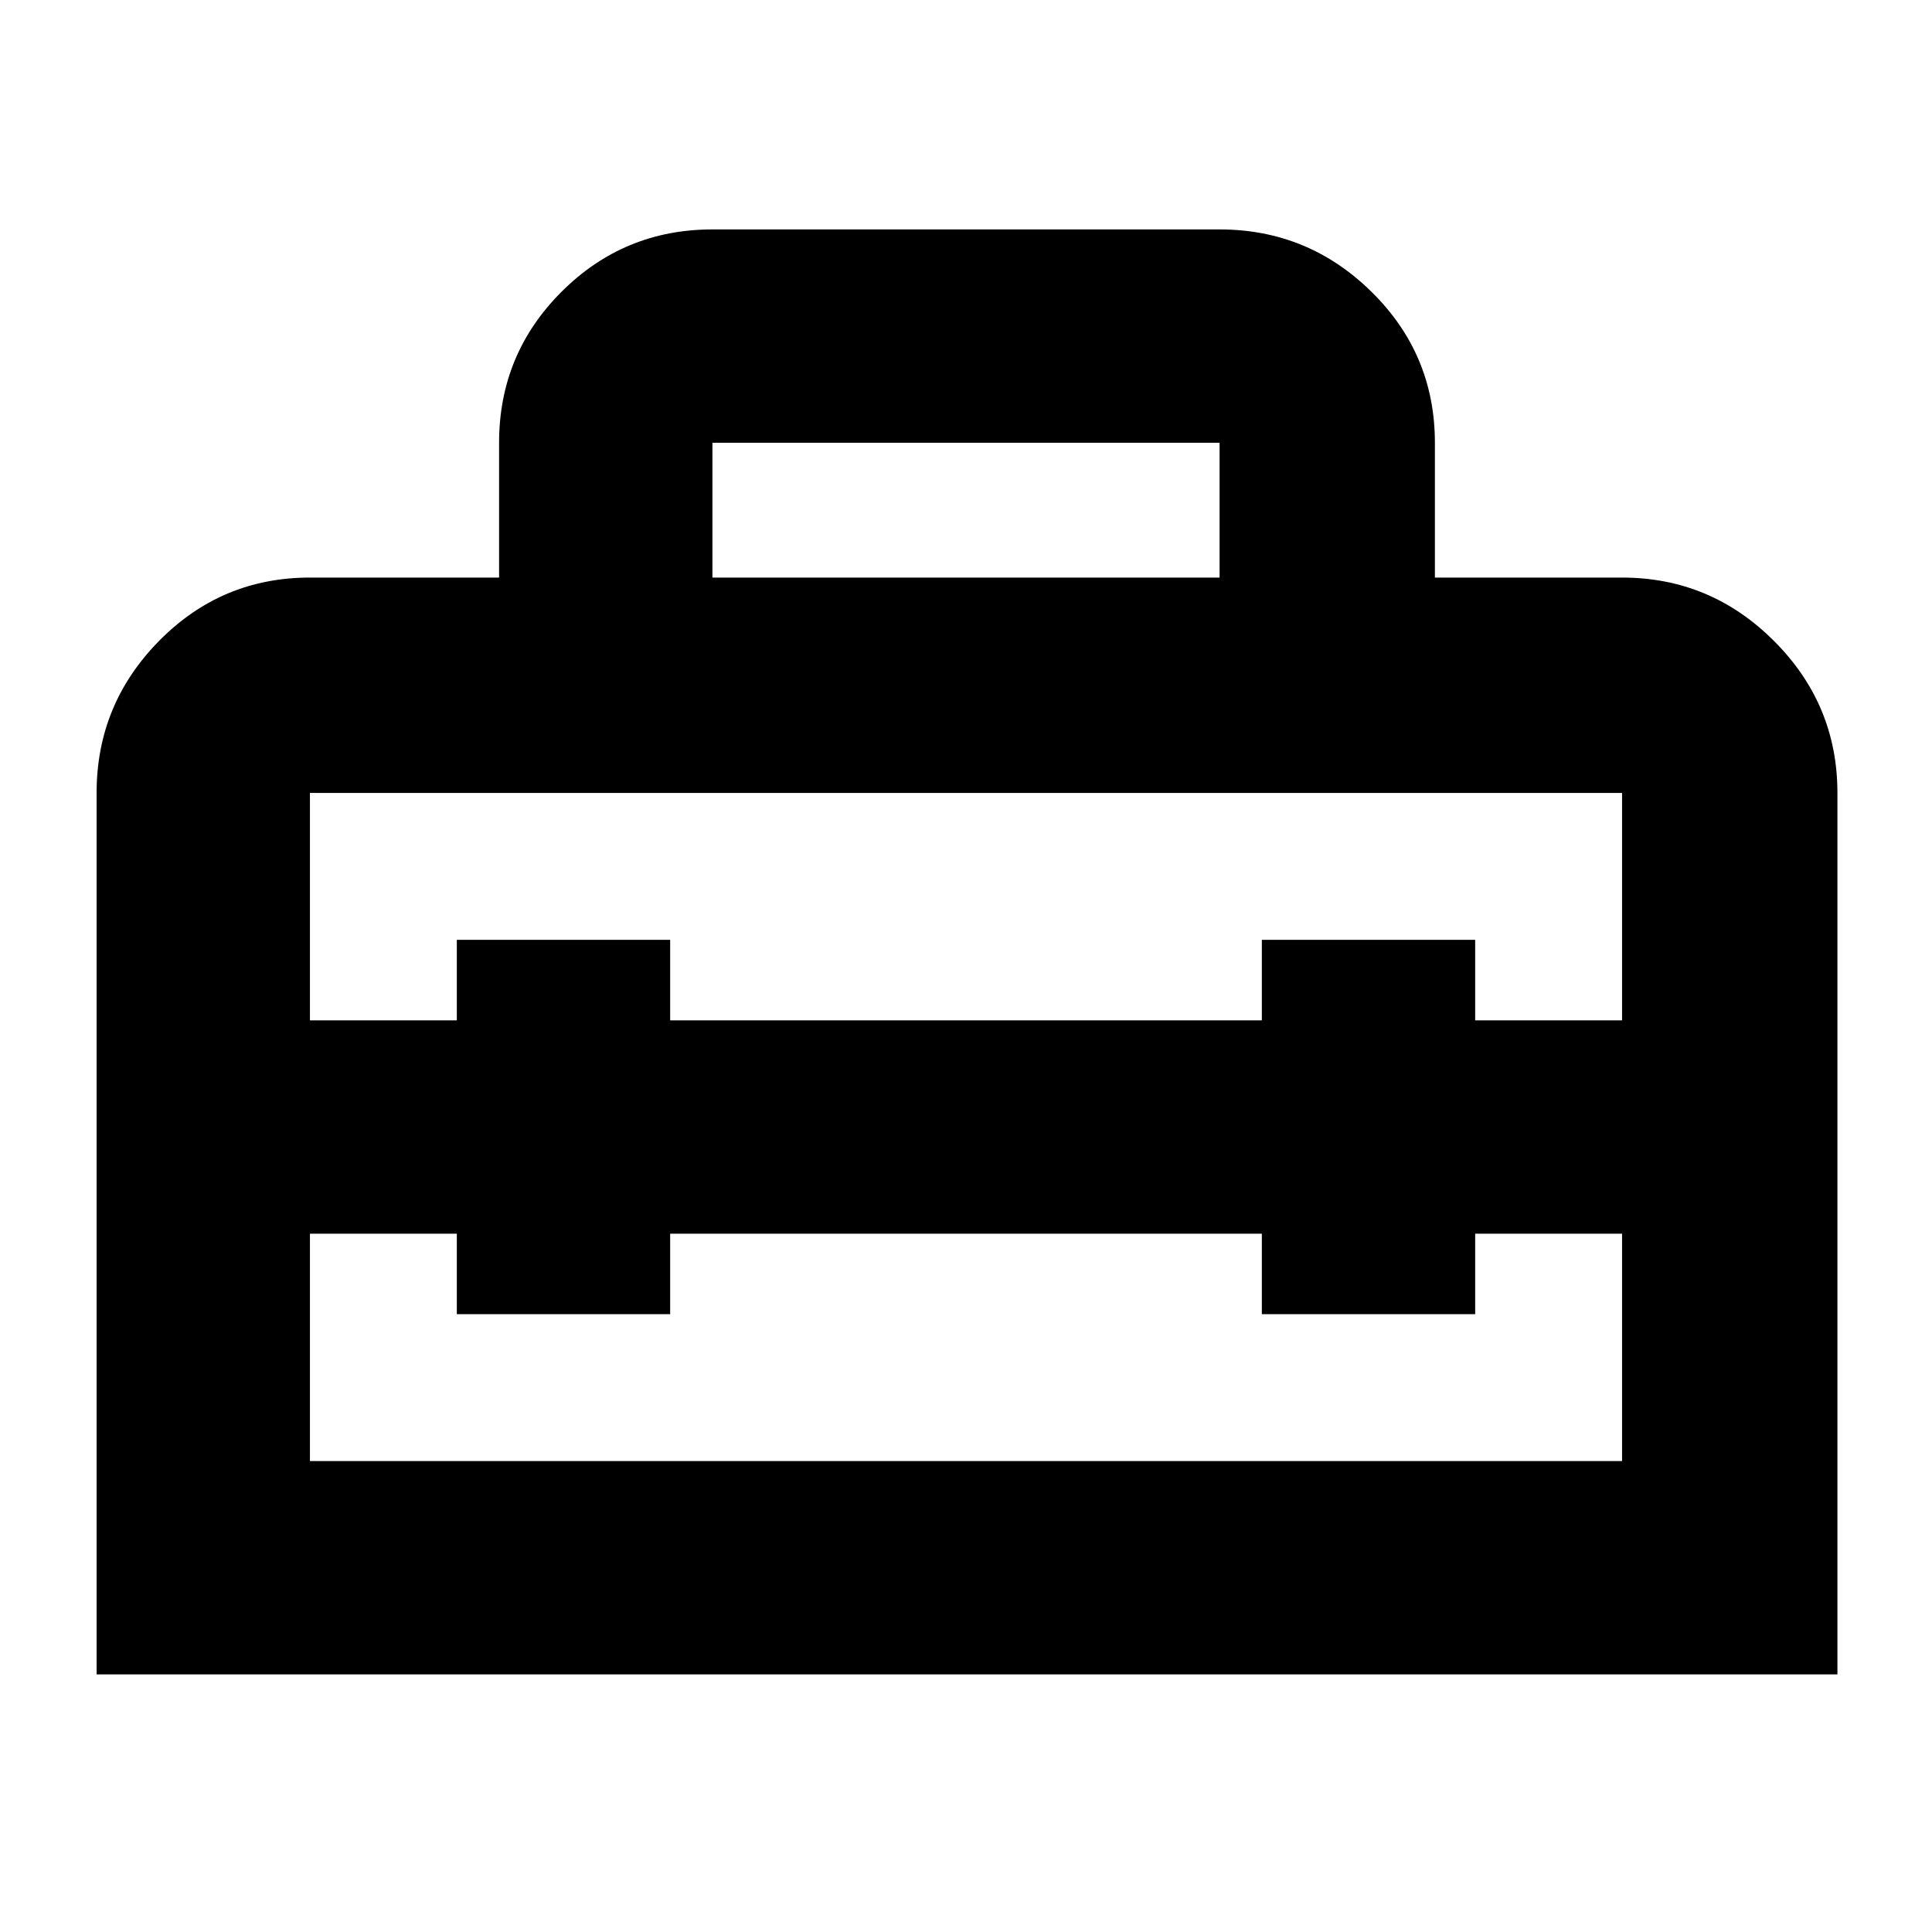 <svg xmlns="http://www.w3.org/2000/svg" height="40" width="40"><path d="M2 34.667V16.417Q2 14.583 3.292 13.271Q4.583 11.958 6.417 11.958H10.333V9.167Q10.333 7.333 11.625 6.042Q12.917 4.75 14.75 4.75H25.25Q27.083 4.75 28.396 6.042Q29.708 7.333 29.708 9.167V11.958H33.583Q35.417 11.958 36.729 13.271Q38.042 14.583 38.042 16.417V34.667ZM6.417 30.25H33.583V25.542H30.542V27.208H26.125V25.542H13.875V27.208H9.458V25.542H6.417ZM6.417 16.417V21.125H9.458V19.458H13.875V21.125H26.125V19.458H30.542V21.125H33.583V16.417Q33.583 16.417 33.583 16.417Q33.583 16.417 33.583 16.417H6.417Q6.417 16.417 6.417 16.417Q6.417 16.417 6.417 16.417ZM14.75 11.958H25.25V9.167Q25.25 9.167 25.25 9.167Q25.25 9.167 25.25 9.167H14.75Q14.75 9.167 14.75 9.167Q14.75 9.167 14.75 9.167Z"/></svg>